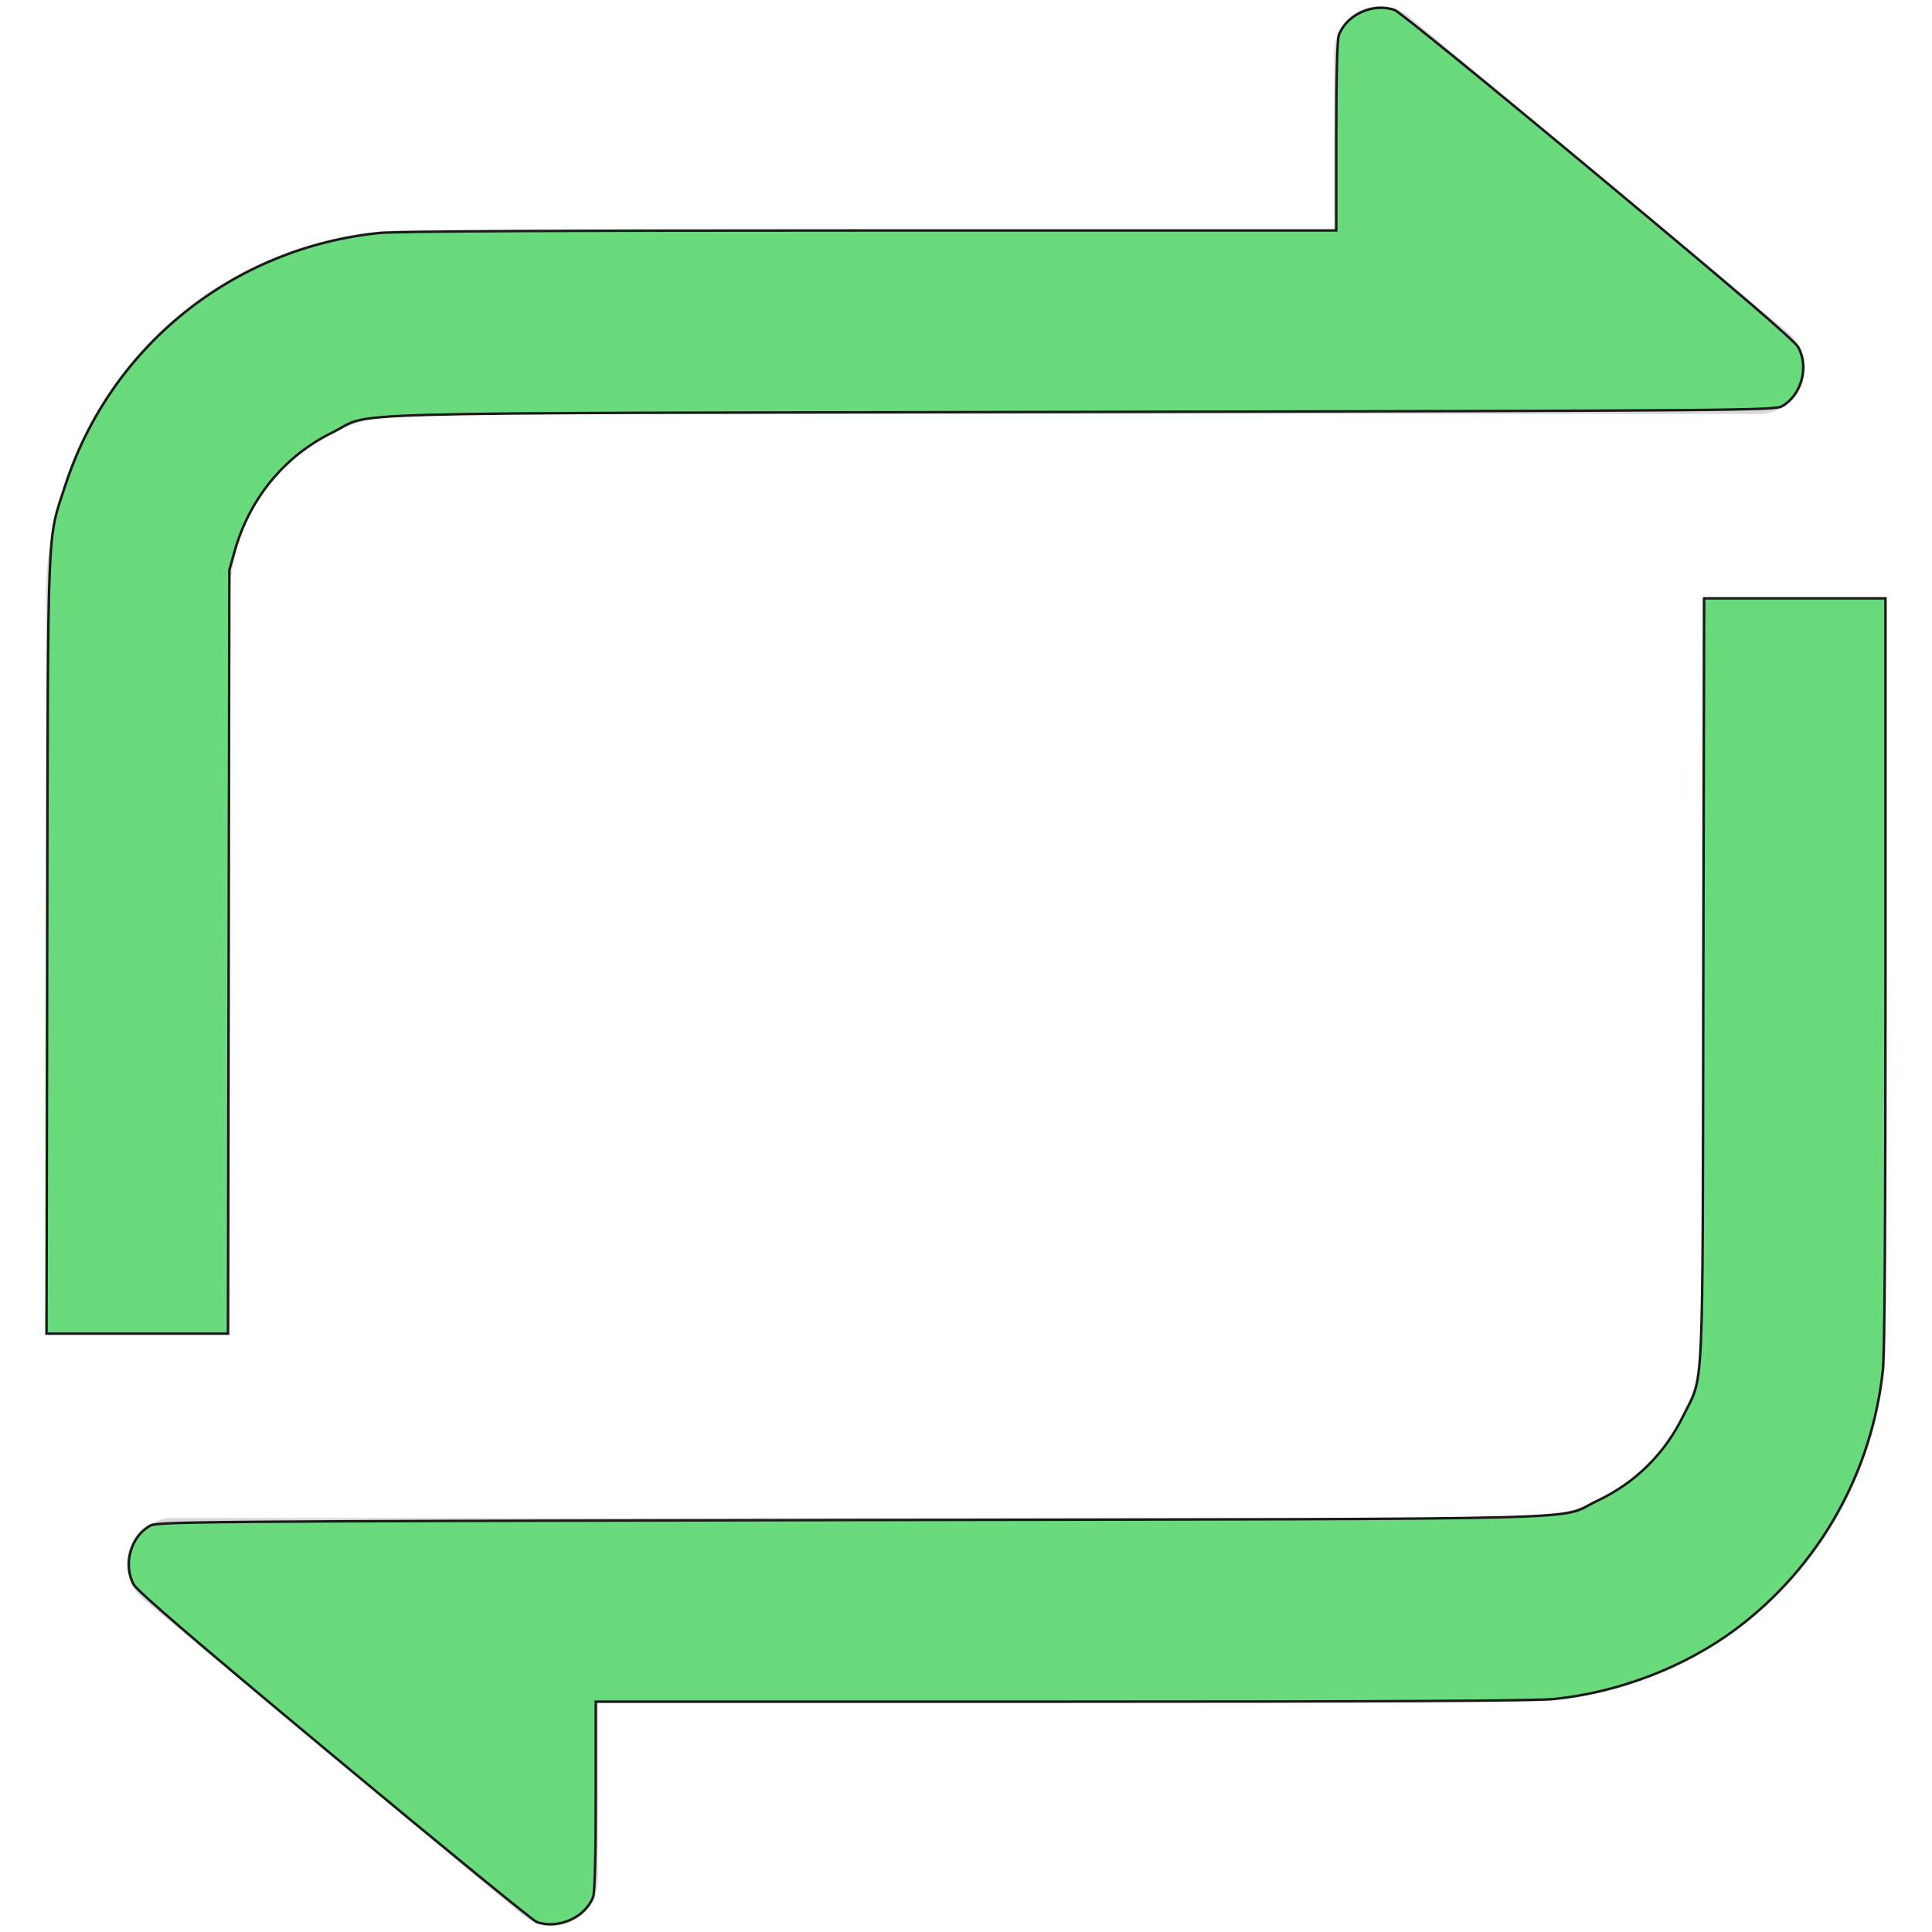 <?xml version="1.0" encoding="UTF-8" standalone="no"?>
<svg
   width="14"
   height="14"
   viewBox="0 0 14 14"
   fill="none"
   version="1.1"
   id="svg6359"
   sodipodi:docname="repeat2.svg"
   inkscape:version="1.2.1 (9c6d41e410, 2022-07-14)"
   xmlns:inkscape="http://www.inkscape.org/namespaces/inkscape"
   xmlns:sodipodi="http://sodipodi.sourceforge.net/DTD/sodipodi-0.dtd"
   xmlns="http://www.w3.org/2000/svg"
   xmlns:svg="http://www.w3.org/2000/svg">
  <defs
     id="defs6363" />
  <sodipodi:namedview
     id="namedview6361"
     pagecolor="#ffffff"
     bordercolor="#000000"
     borderopacity="0.25"
     inkscape:showpageshadow="2"
     inkscape:pageopacity="0.0"
     inkscape:pagecheckerboard="0"
     inkscape:deskcolor="#d1d1d1"
     showgrid="false"
     inkscape:zoom="56.285714"
     inkscape:cx="3.713198"
     inkscape:cy="6.9555838"
     inkscape:window-width="1920"
     inkscape:window-height="986"
     inkscape:window-x="-11"
     inkscape:window-y="-11"
     inkscape:window-maximized="1"
     inkscape:current-layer="svg6359" />
  <path
     d="M4.333 12.333V13.621C4.333 13.685 4.315 13.747 4.281 13.8C4.248 13.854 4.199 13.897 4.142 13.924C4.084 13.951 4.02 13.961 3.958 13.953C3.895 13.944 3.835 13.919 3.787 13.878L1.04 11.589C0.987 11.545 0.949 11.486 0.932 11.42C0.914 11.354 0.917 11.284 0.94 11.219C0.964 11.155 1.007 11.099 1.063 11.06C1.119 11.021 1.186 11 1.255 11H11C11.354 11 11.693 10.86 11.943 10.61C12.193 10.359 12.333 10.02 12.333 9.667V4.333H13.667V9.667C13.667 10.374 13.386 11.052 12.886 11.552C12.386 12.052 11.707 12.333 11 12.333H4.333ZM9.667 1.667V0.379C9.667 0.315 9.685 0.253 9.718 0.2C9.752 0.146 9.801 0.103 9.858 0.076C9.916 0.049 9.98 0.039 10.043 0.048C10.105 0.056 10.165 0.081 10.213 0.122L12.96 2.411C13.013 2.455 13.05 2.514 13.068 2.58C13.086 2.646 13.083 2.716 13.06 2.78C13.036 2.845 12.994 2.901 12.938 2.94C12.881 2.979 12.815 3 12.746 3H3C2.646 3 2.307 3.14 2.057 3.391C1.807 3.641 1.667 3.98 1.667 4.333V9.667H0.333V4.333C0.333 3.626 0.614 2.948 1.114 2.448C1.614 1.948 2.293 1.667 3 1.667H9.667Z"
     fill="#D9D9D9"
     id="path6357" />
  <path
     style="fill:#69db7c;stroke:#1a1a1a;stroke-width:0.018"
     d="M 0.342,6.853 C 0.348,3.715 0.339,3.929 0.473,3.518 0.802,2.508 1.691,1.795 2.751,1.688 2.871,1.676 4.109,1.67 6.309,1.67 H 9.683 V 0.987 c 0,-0.441 0.007,-0.701 0.019,-0.733 0.057,-0.15 0.249,-0.236 0.405,-0.181 0.031,0.011 0.694,0.55 1.473,1.199 1.022,0.851 1.427,1.198 1.452,1.246 0.078,0.145 0.02,0.349 -0.12,0.426 -0.055,0.03 -0.311,0.032 -5.086,0.041 C 2.165,2.996 2.725,2.98 2.407,3.135 2.063,3.303 1.809,3.611 1.701,3.992 l -0.039,0.138 -0.005,2.767 -0.005,2.767 H 0.994 0.337 Z"
     id="path6365" />
  <path
     style="fill:#69db7c;stroke:#1a1a1a;stroke-width:0.018;fill-opacity:1"
     d="M 3.887,13.926 C 3.86,13.916 3.201,13.377 2.421,12.728 1.399,11.877 0.994,11.529 0.968,11.481 0.89,11.336 0.948,11.132 1.088,11.056 c 0.055,-0.03 0.311,-0.032 5.086,-0.041 5.631,-0.01 5.097,0.003 5.399,-0.139 0.276,-0.13 0.489,-0.34 0.624,-0.615 0.152,-0.311 0.14,-0.043 0.146,-3.158 l 0.006,-2.767 h 0.657 0.657 v 2.71 c 0,1.767 -0.006,2.77 -0.019,2.883 -0.081,0.749 -0.466,1.427 -1.064,1.875 -0.368,0.275 -0.851,0.461 -1.323,0.508 -0.133,0.013 -1.253,0.019 -3.567,0.019 H 4.317 V 13.013 c 0,0.441 -0.007,0.701 -0.019,0.733 -0.057,0.15 -0.256,0.237 -0.411,0.181 z"
     id="path6367" />
</svg>
